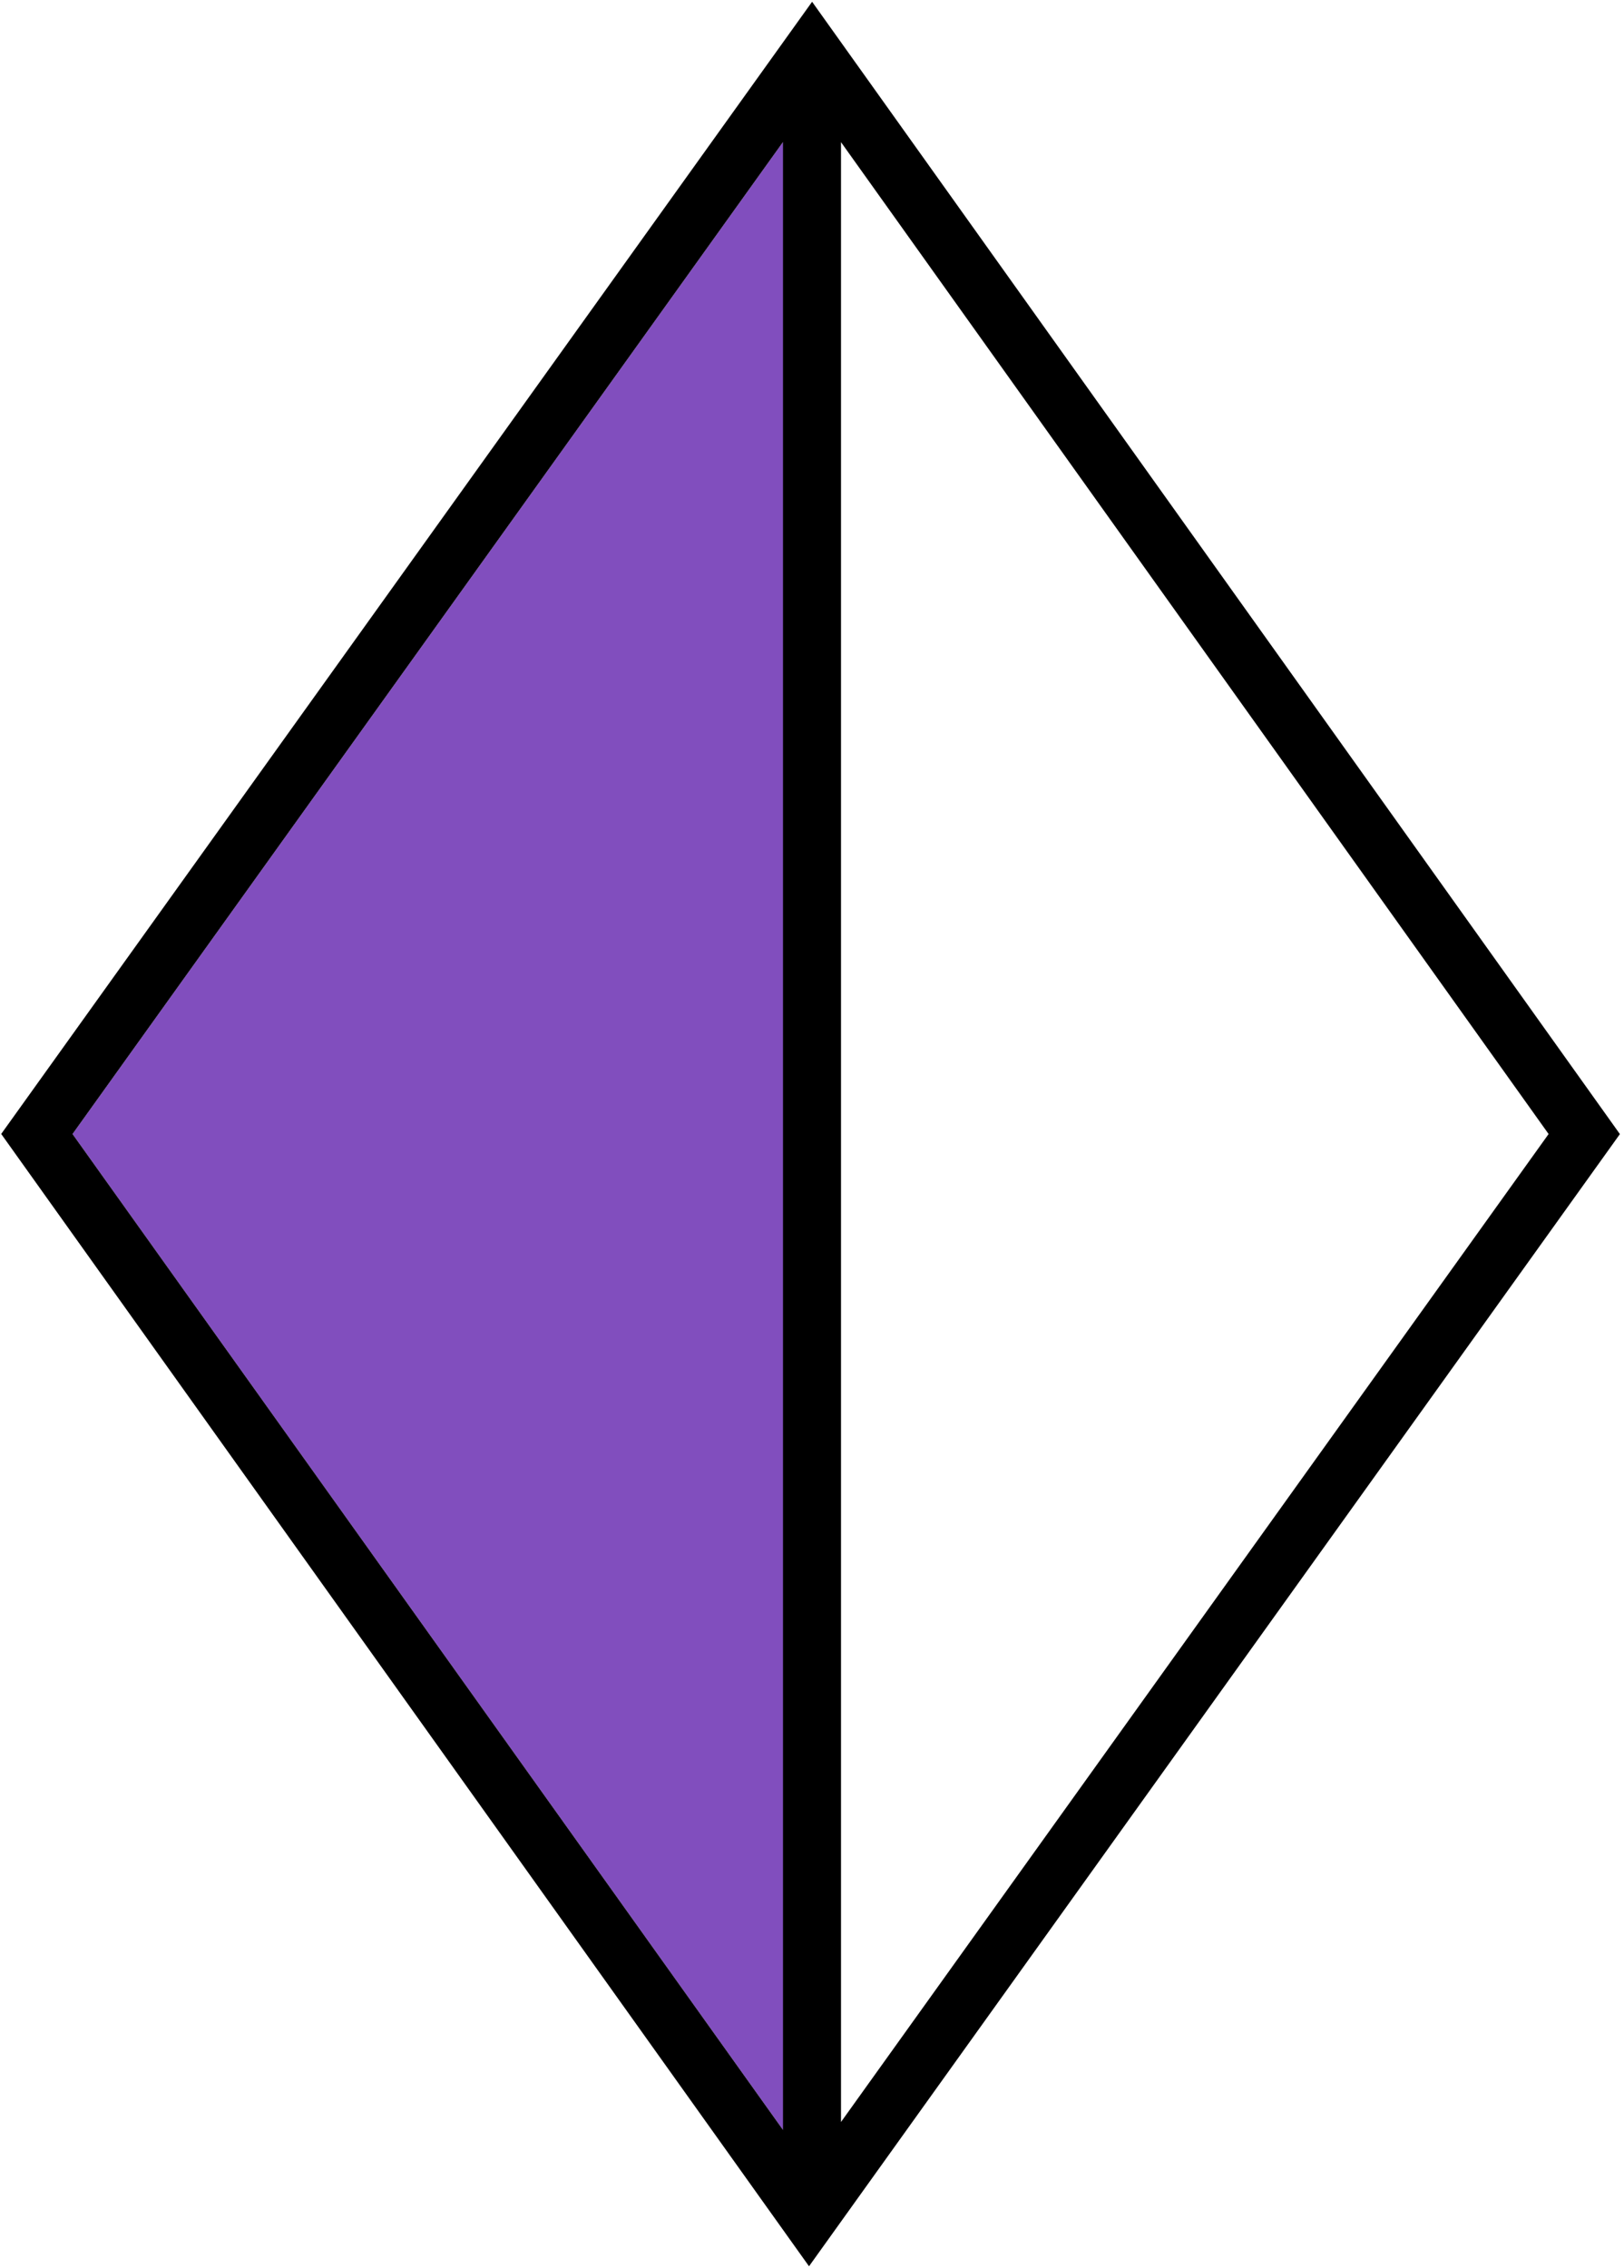 <svg width="280" height="391" viewBox="0 0 280 391" fill="none" xmlns="http://www.w3.org/2000/svg">
<path d="M12.5 195.5L140 17.5L139.5 373.5L12.5 195.5Z" fill="#814EBE"/>
<path d="M148.141 11.692L275.141 189.692L279.293 195.512L275.13 201.323L147.63 379.323L139.485 390.695L131.36 379.308L4.36 201.308L0.208 195.488L4.371 189.677L131.871 11.677L140.016 0.305L148.141 11.692ZM12.501 195.5L135 367.192V24.48L12.501 195.5ZM145 365.821L267 195.5L145 24.508V365.821Z" fill="black"/>
</svg>
